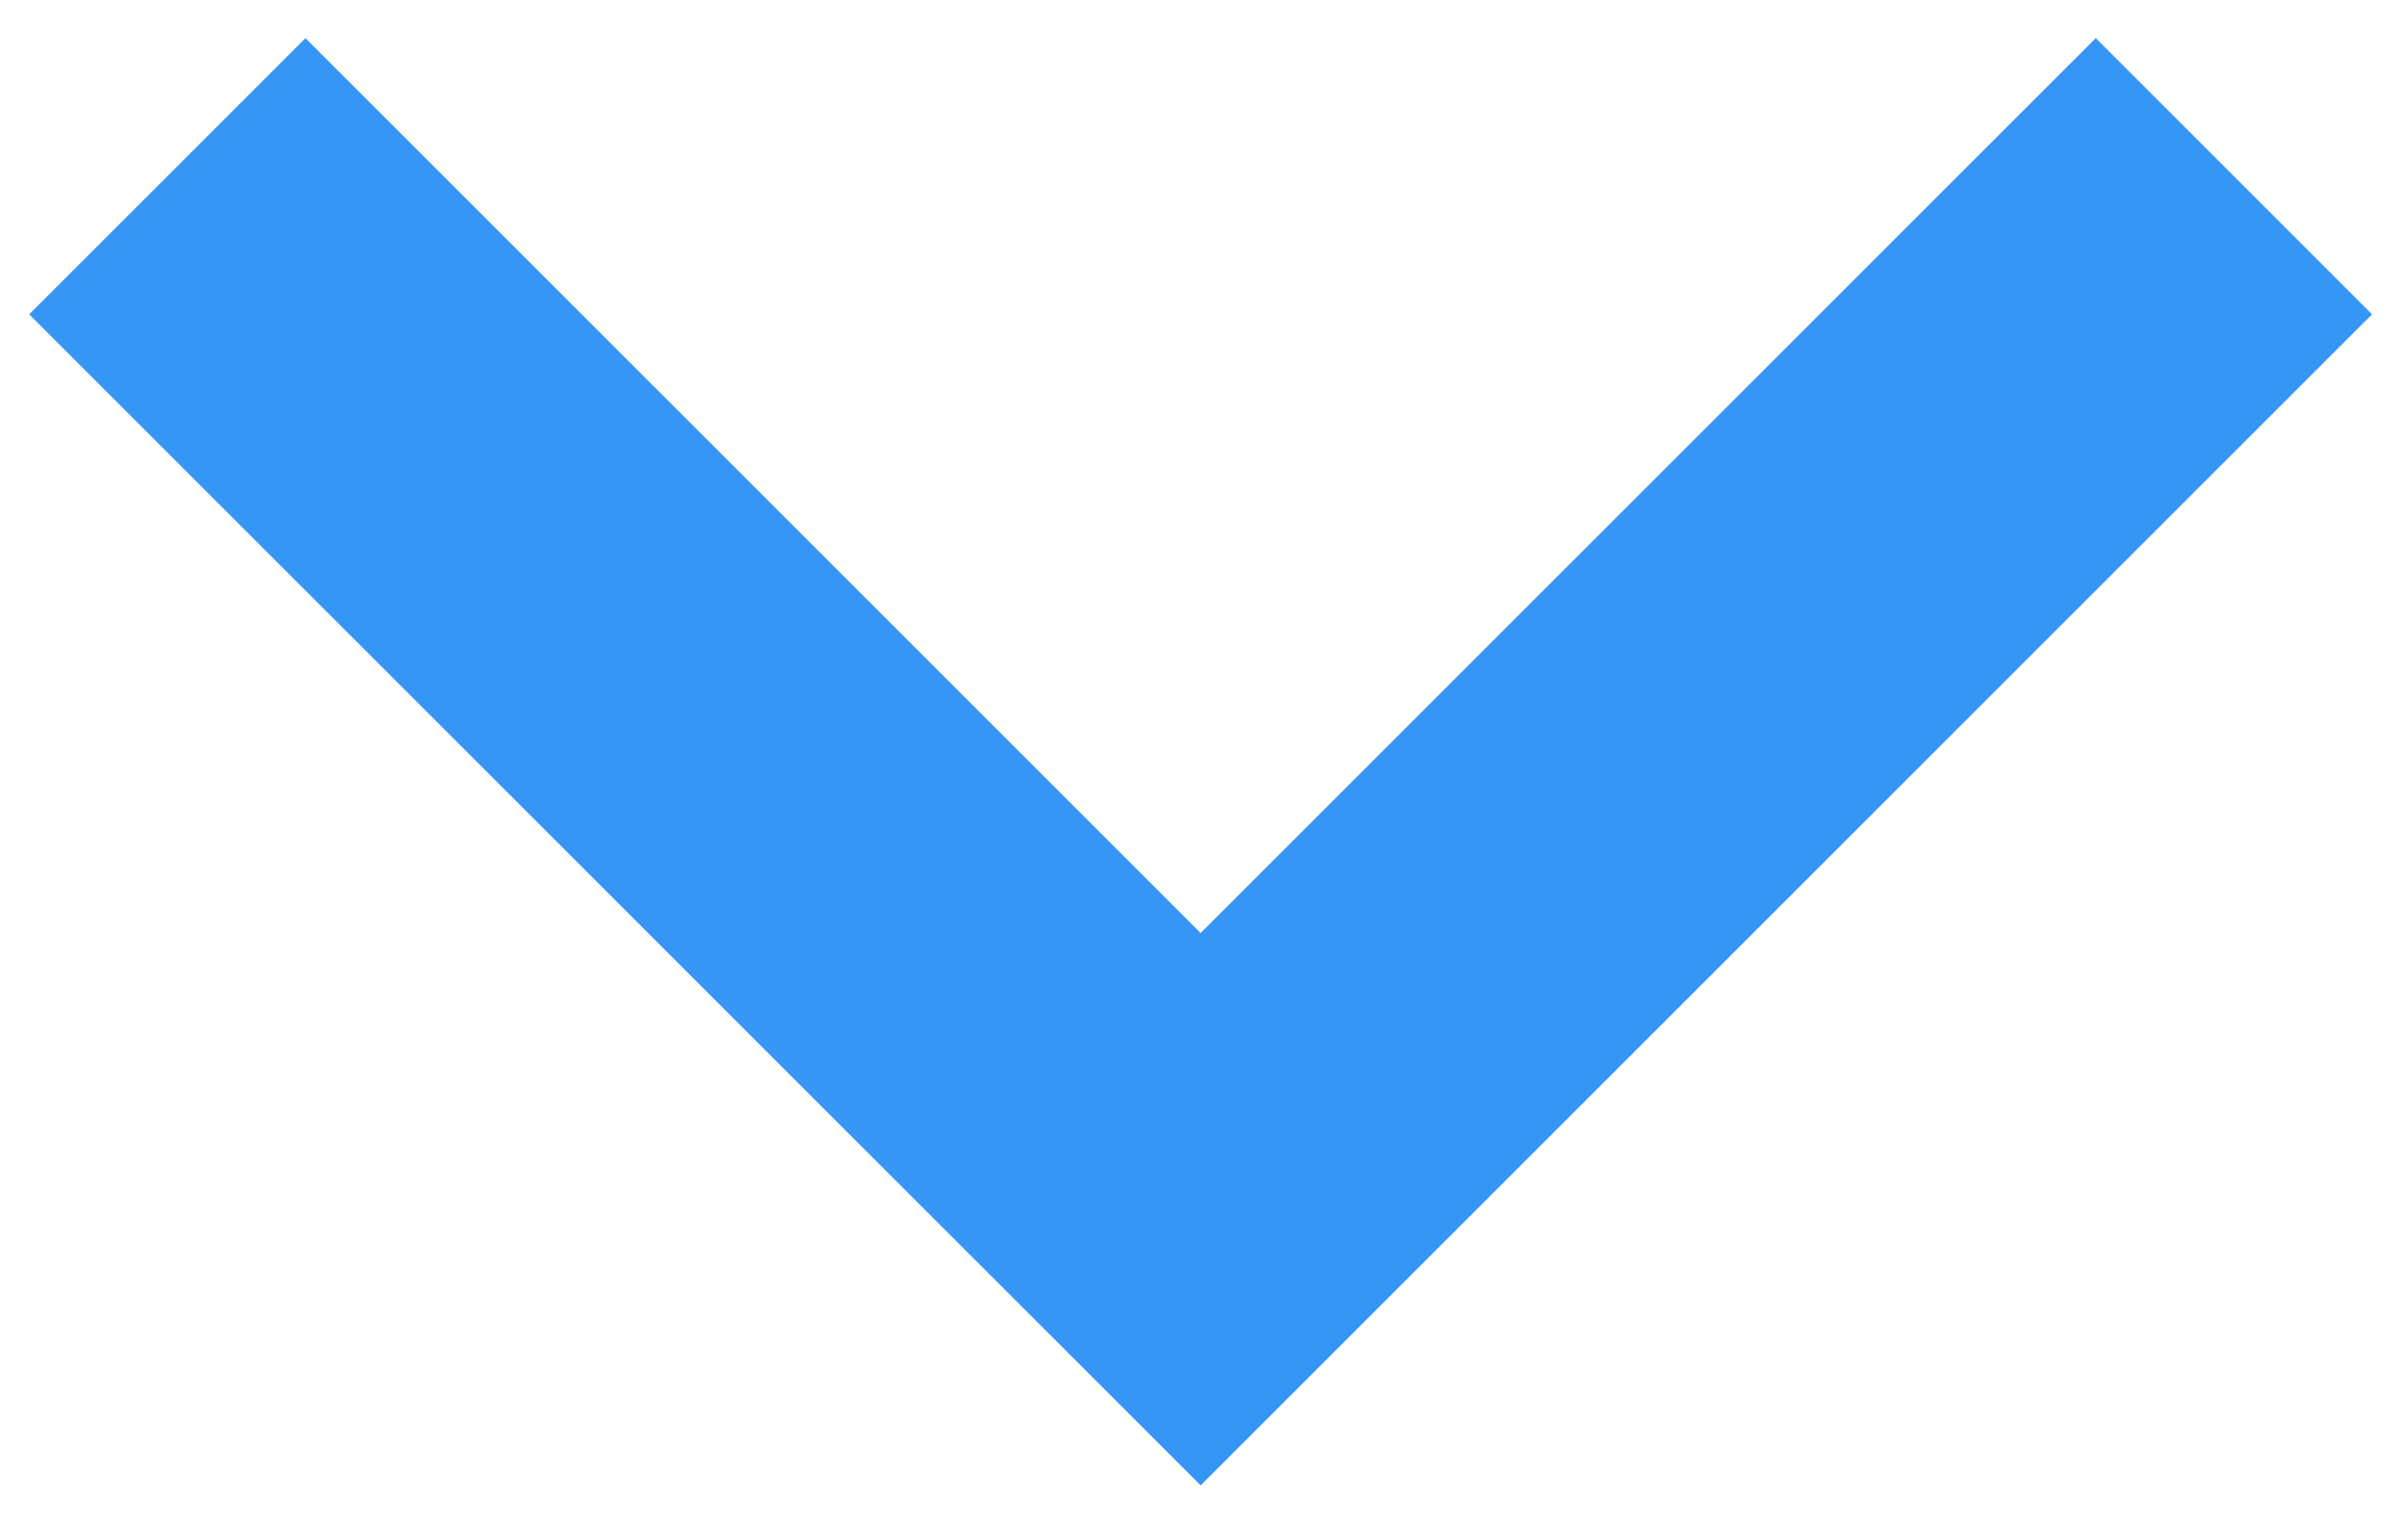 <svg width="33" height="21" viewBox="0 0 33 21" fill="none" xmlns="http://www.w3.org/2000/svg">
<path d="M28.721 0.523L16.454 12.79L4.186 0.523L0.4 4.309L16.454 20.362L32.507 4.309L28.721 0.523Z" fill="#3596F5"/>
</svg>
